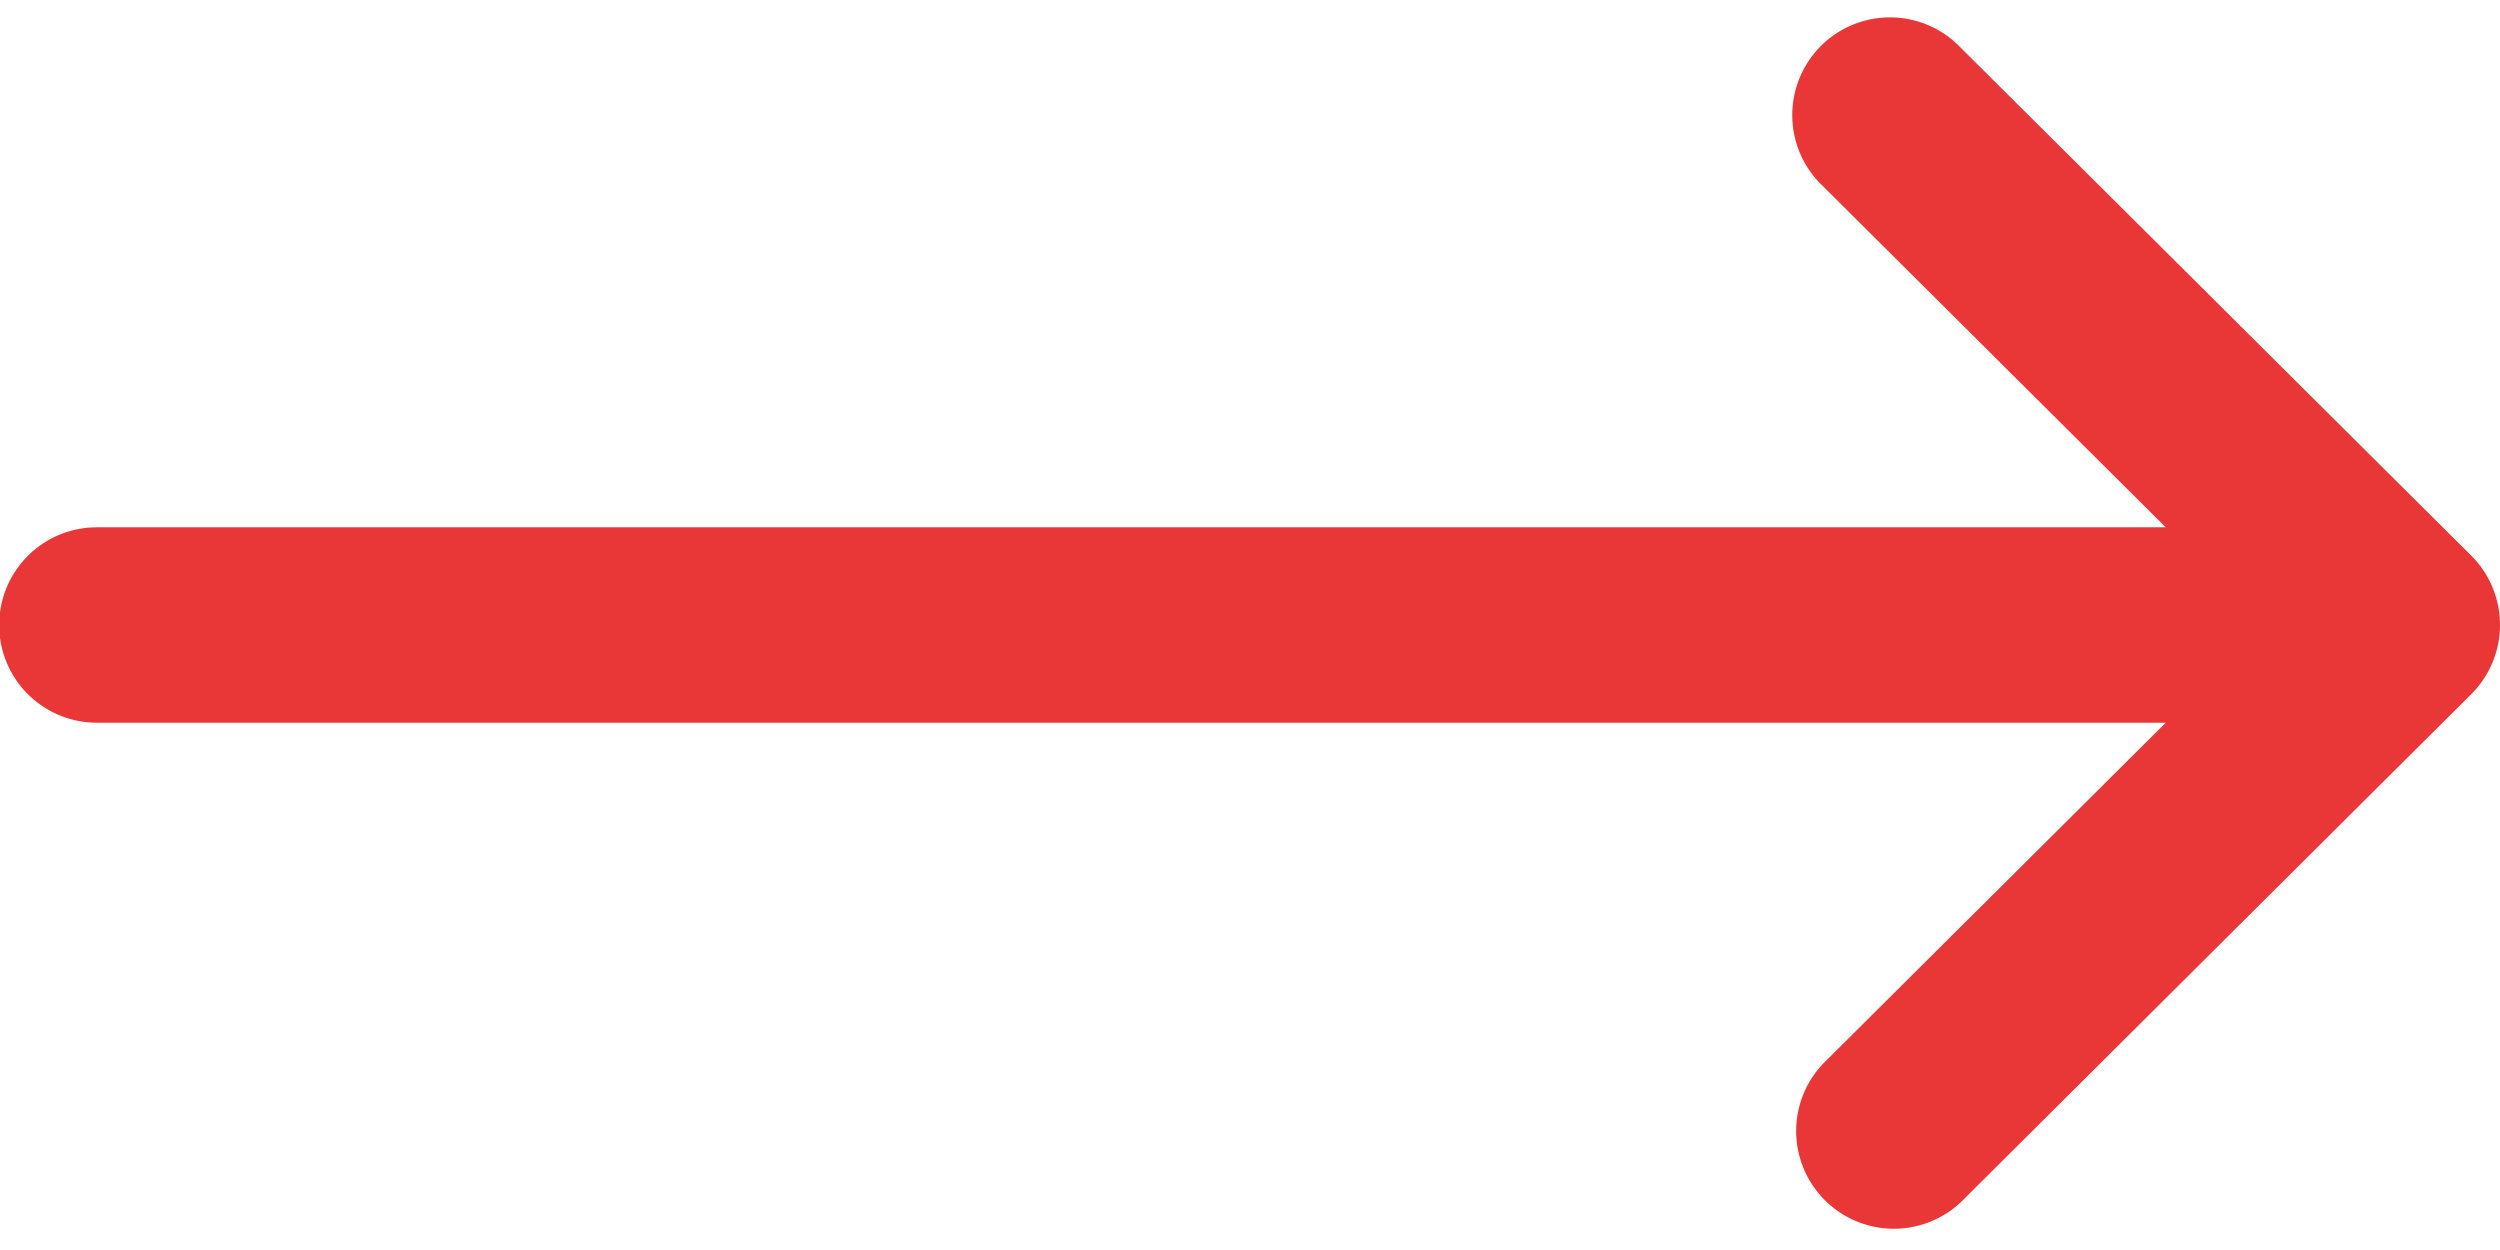 <svg xmlns="http://www.w3.org/2000/svg" width="24" height="12" viewBox="0 0 24 12"><defs><style>.a{fill:#e93737;}</style></defs><title>arrow</title><path class="a" d="M.93,6.938H20.791l-3.29,3.274a.938.938,0,0,0,1.323,1.329l4.9-4.877.001-.001a.939.939,0,0,0,0-1.328l-.001-.001L18.824.459a.938.938,0,1,0-1.323,1.329l3.29,3.274H.93a.938.938,0,0,0,0,1.876Z"/></svg>